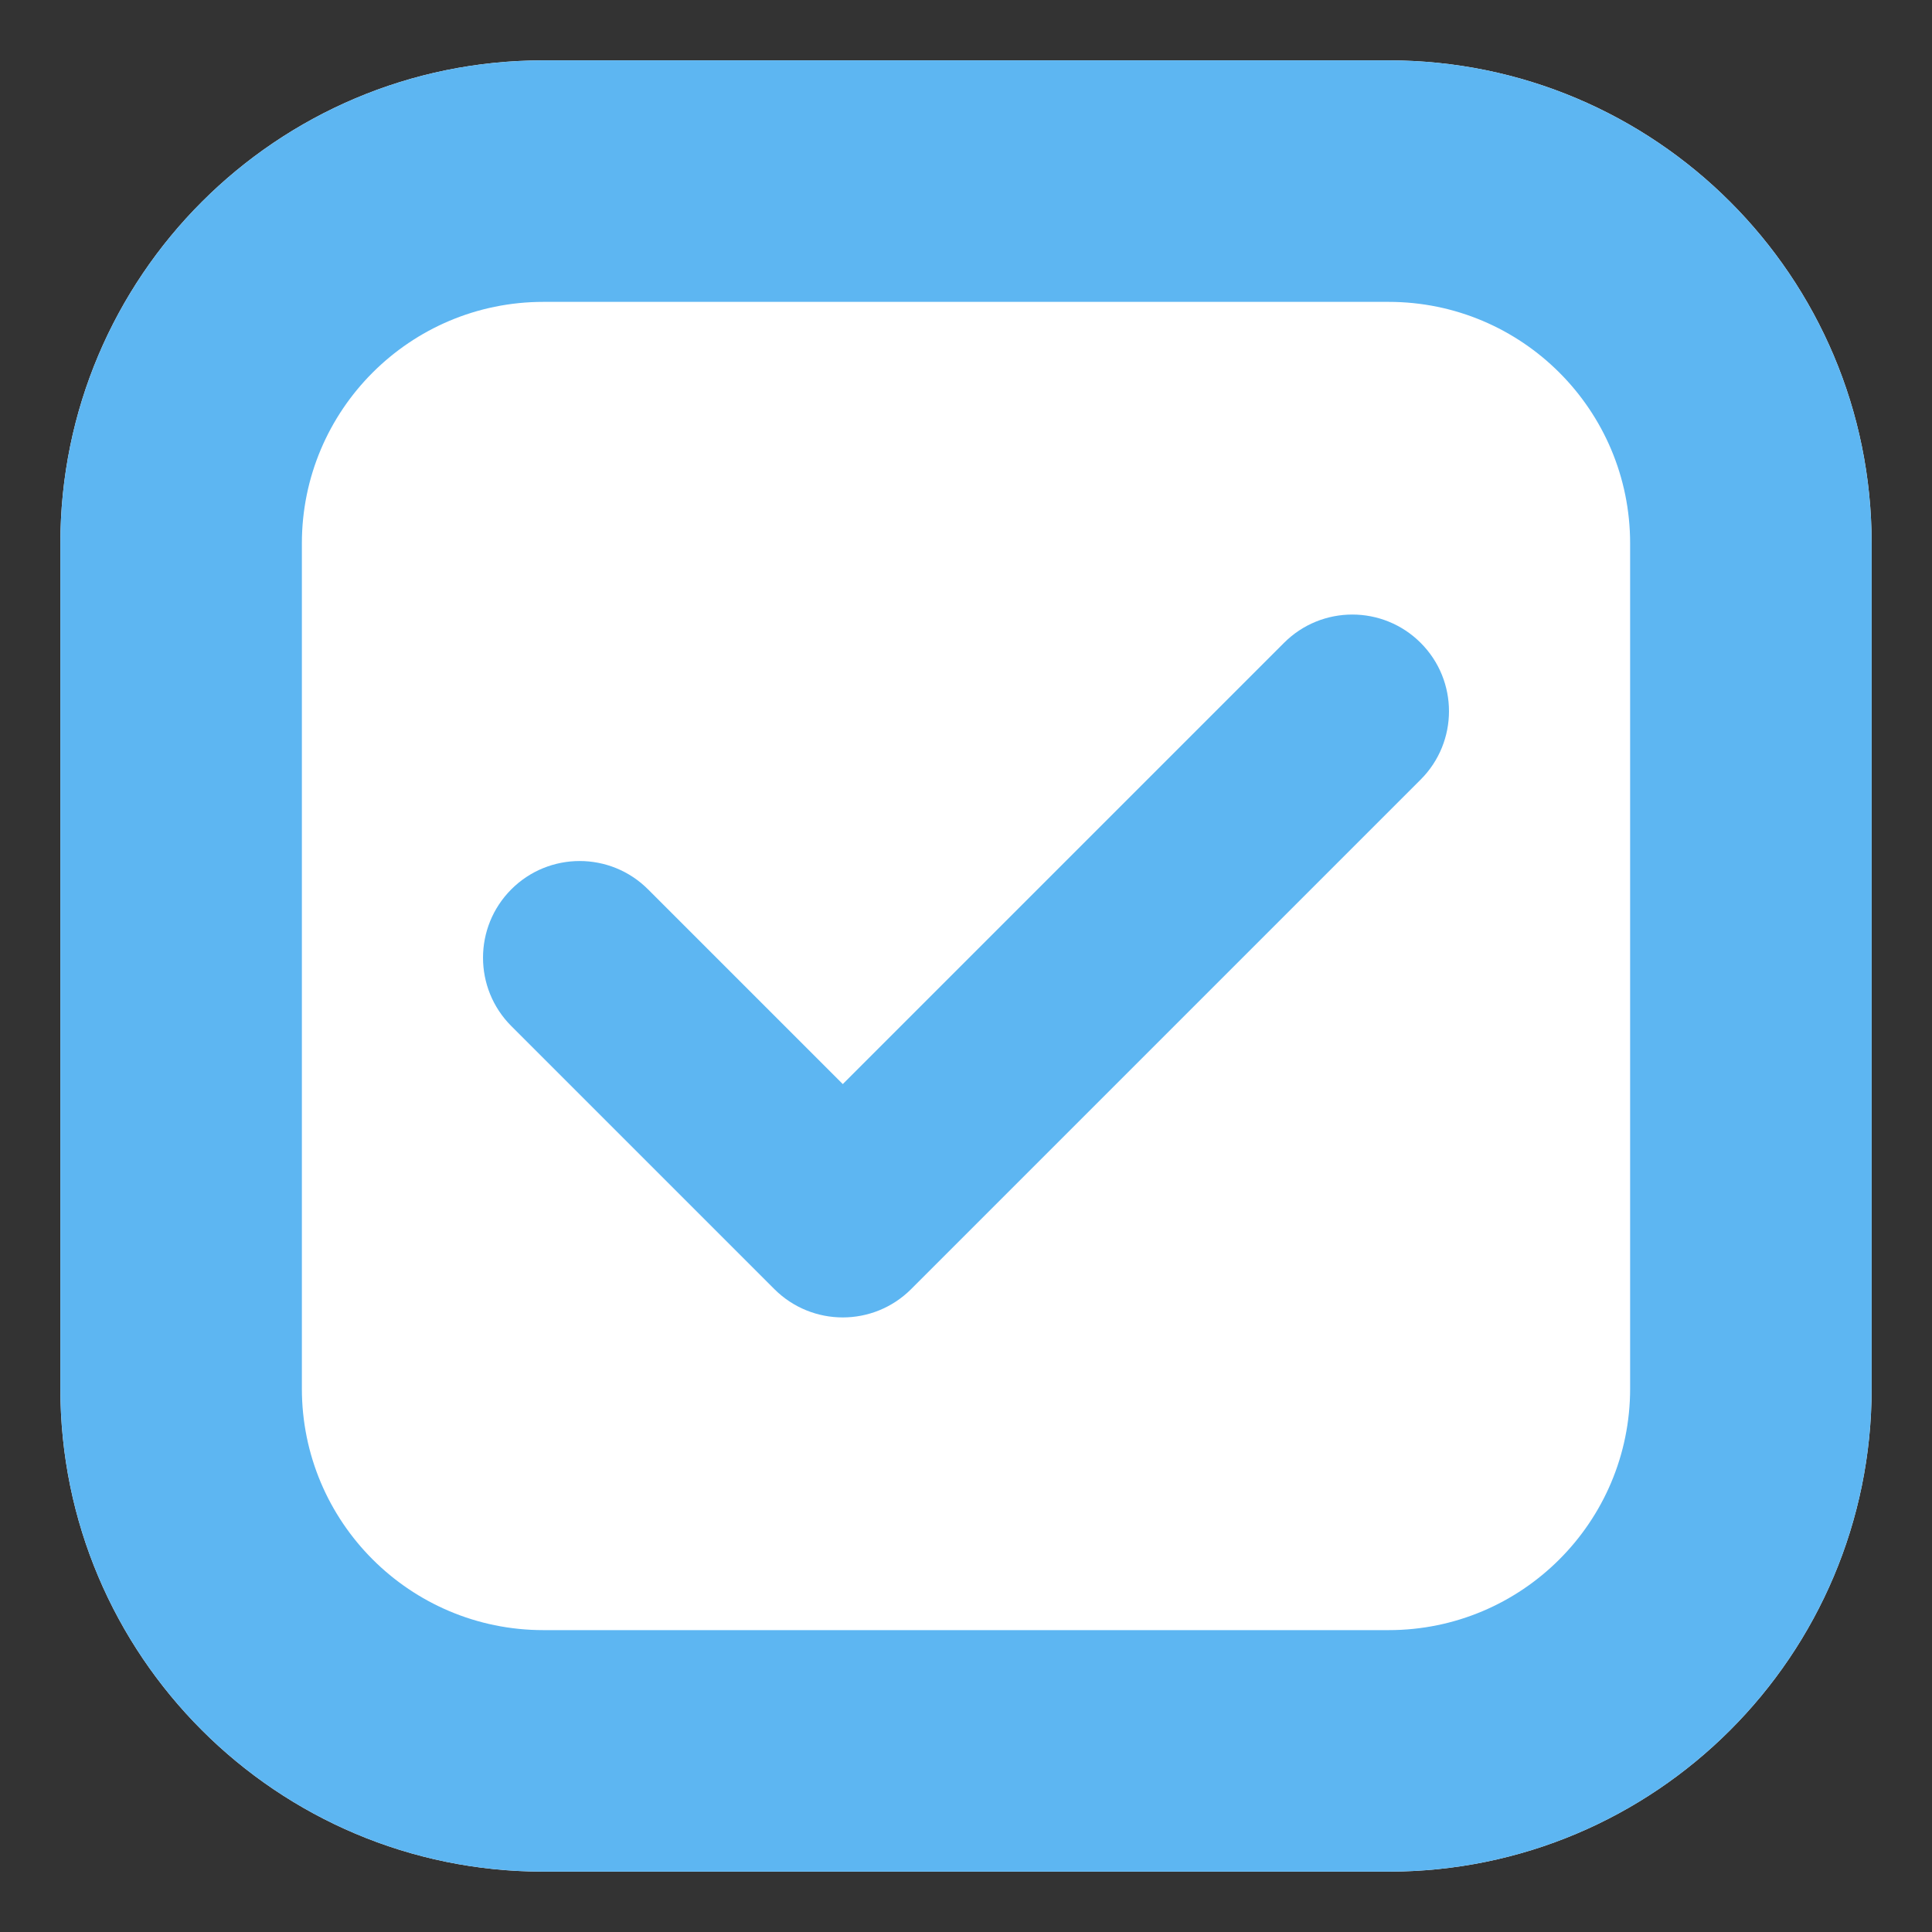 <svg width="32" height="32" viewBox="0 0 32 32" fill="none" xmlns="http://www.w3.org/2000/svg">
<rect x="0" y="0" width="32" height="32" fill="#333333" stroke="none"/>
<path d="M1 9C1 4.582 4.582 1 9 1H23C27.418 1 31 4.582 31 9V23C31 27.418 27.418 31 23 31H9C4.582 31 1 27.418 1 23V9Z" fill="white"/>
<g clip-path="url(#clip0_109_2963)">
<path d="M23.531 12.912L15.091 21.352C14.466 21.977 13.452 21.977 12.826 21.352L8.469 16.995C7.844 16.37 7.844 15.356 8.469 14.73C9.094 14.105 10.108 14.105 10.733 14.73L13.959 17.956L21.267 10.648C21.892 10.022 22.906 10.023 23.531 10.648C24.156 11.273 24.156 12.287 23.531 12.912Z" fill="#5DB6F2"/>
</g>
<path fill-rule="evenodd" clip-rule="evenodd" d="M23 5H9C6.791 5 5 6.791 5 9V23C5 25.209 6.791 27 9 27H23C25.209 27 27 25.209 27 23V9C27 6.791 25.209 5 23 5ZM9 1C4.582 1 1 4.582 1 9V23C1 27.418 4.582 31 9 31H23C27.418 31 31 27.418 31 23V9C31 4.582 27.418 1 23 1H9Z" fill="#5DB6F2"/>
<defs>
<clipPath id="clip0_109_2963">
<rect width="16" height="16" fill="white" transform="translate(8 8)"/>
</clipPath>
</defs>
</svg>
